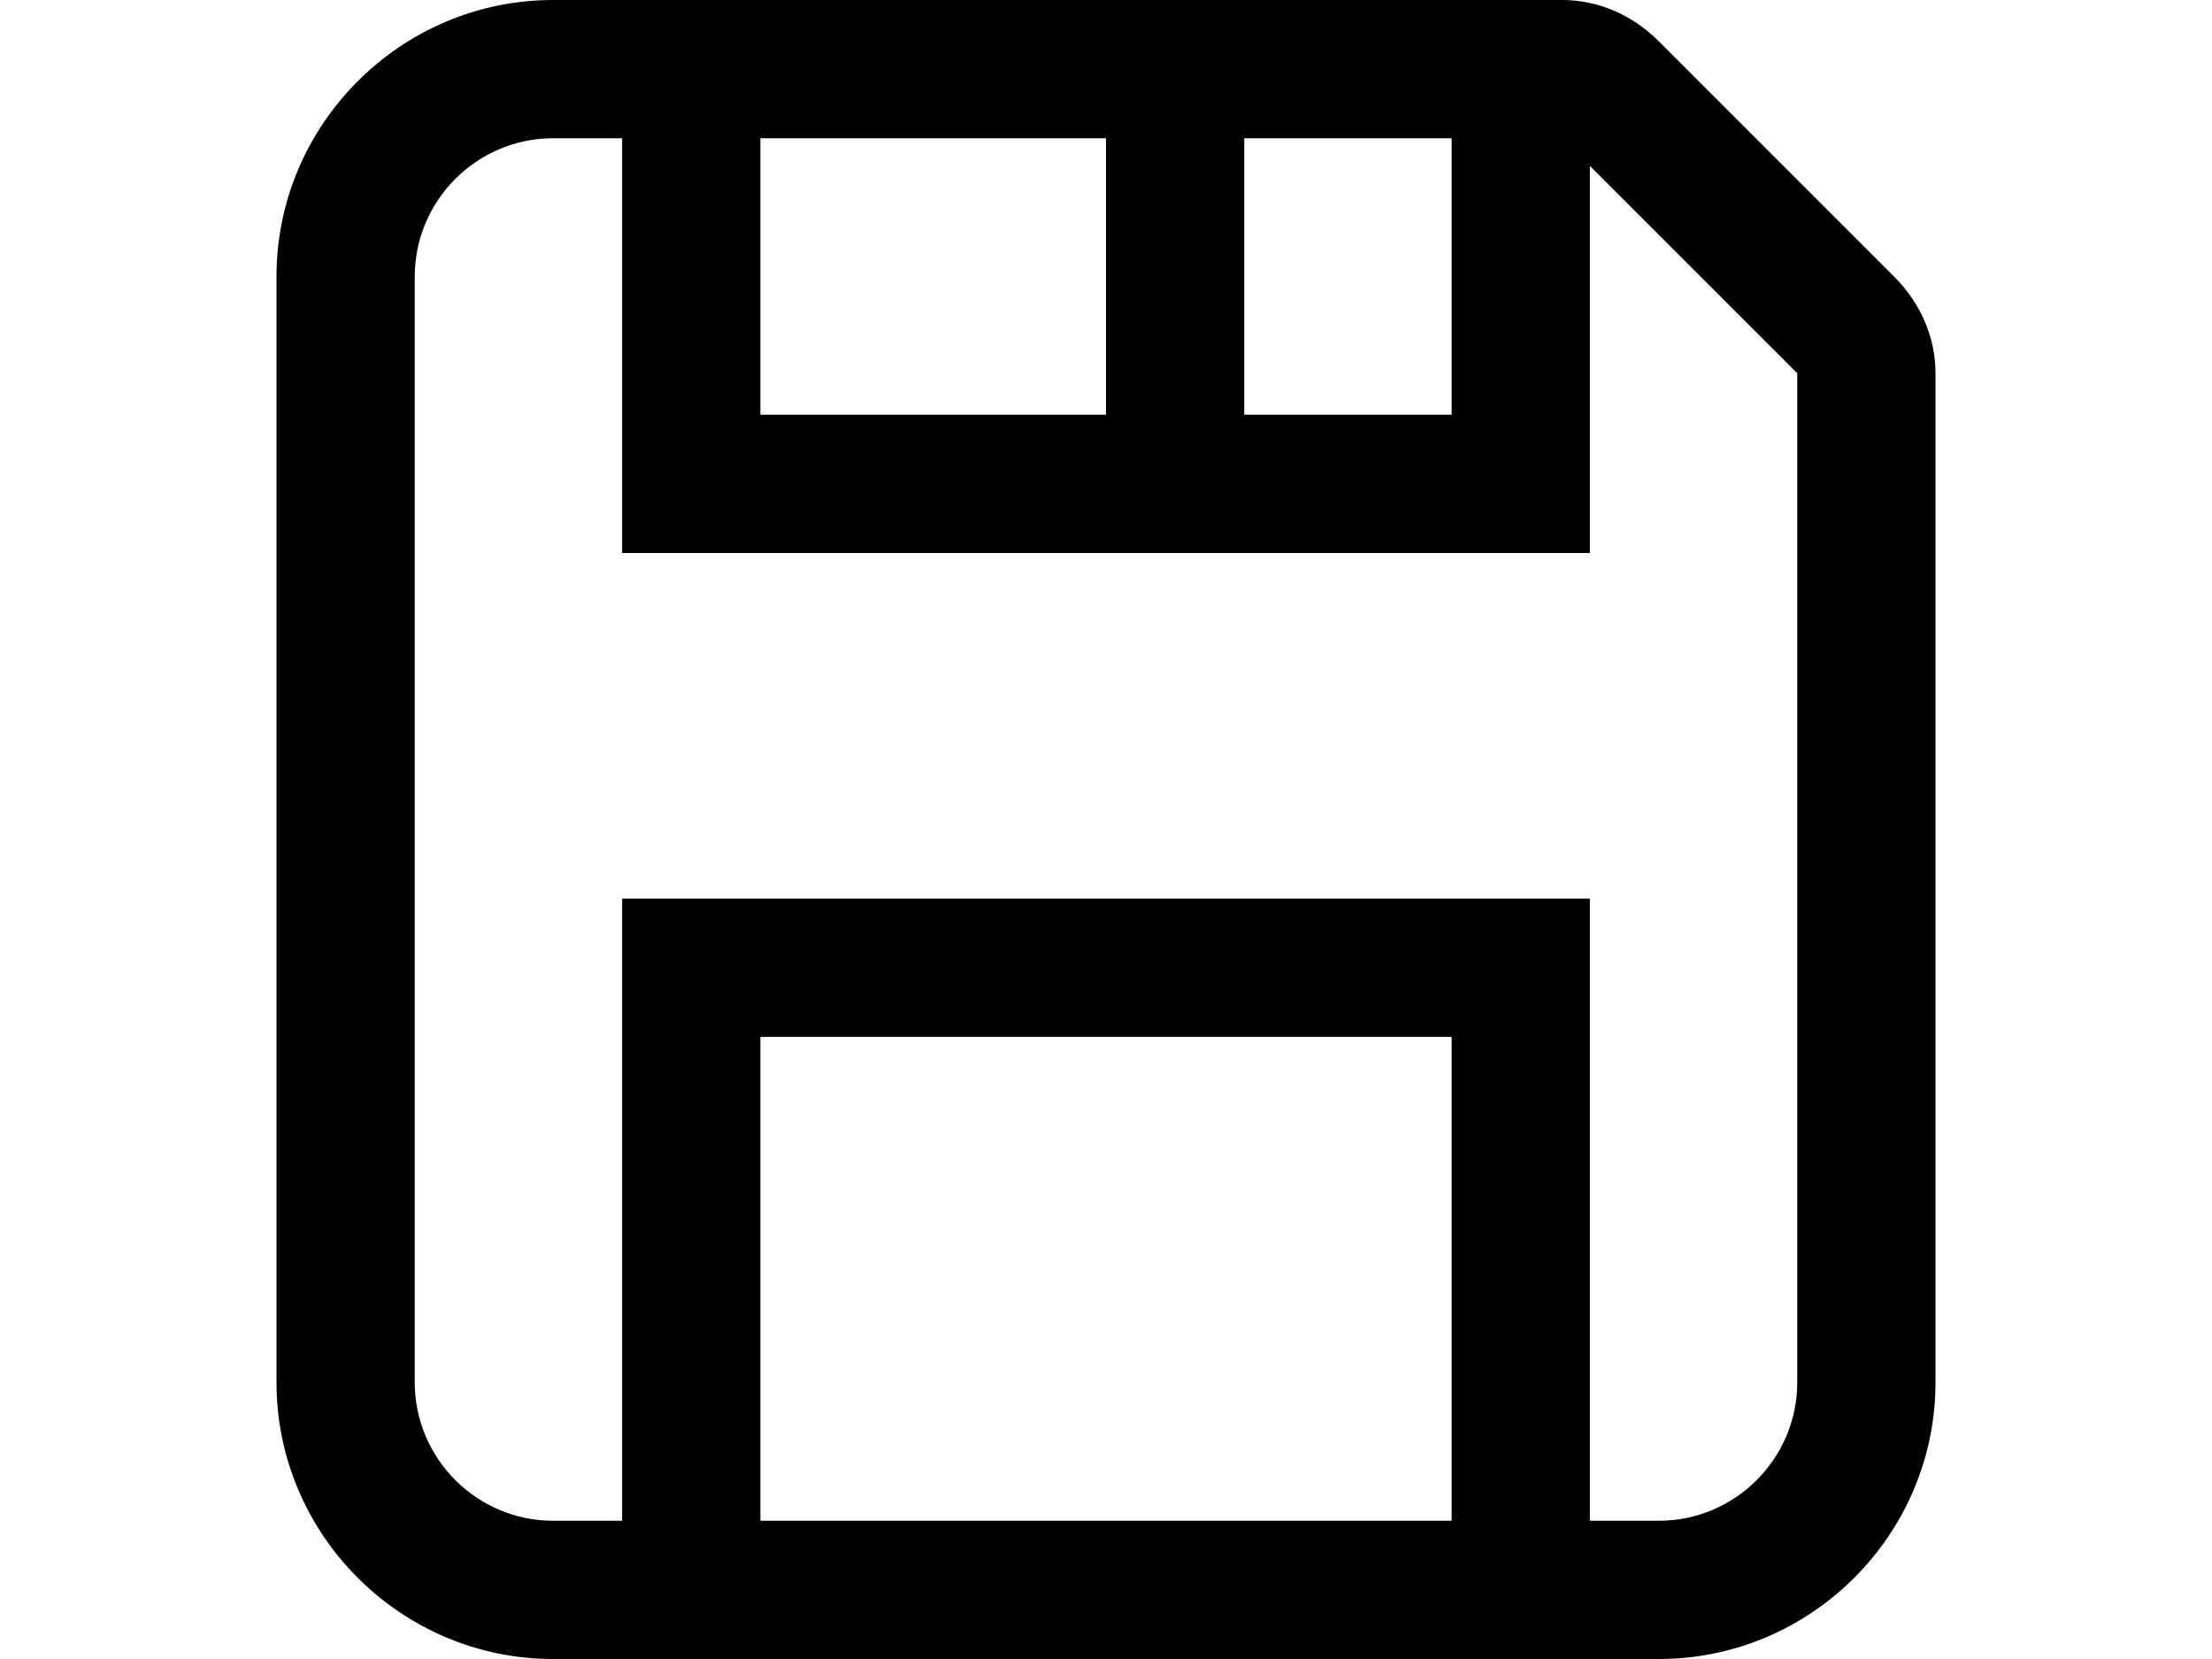<svg width="1600" height="1200" viewBox="0 0 1600 1200" xmlns="http://www.w3.org/2000/svg"><path d="M1370 200L1200 30c-20-20-45-30-70-30H400C290 0 200 90 200 200v800c0 110 90 200 200 200h800c110 0 200-90 200-200V270c0-25-10-50-30-70zM550 300V100h250v200H550zm350-200h150v200H900V100zM550 1100V750h500v350H550zm750-100c0 55-45 100-100 100h-50V650H450v450h-50c-55 0-100-45-100-100V200c0-55 45-100 100-100h50v300h700V120l150 150v730z" fill-rule="evenodd"/></svg>